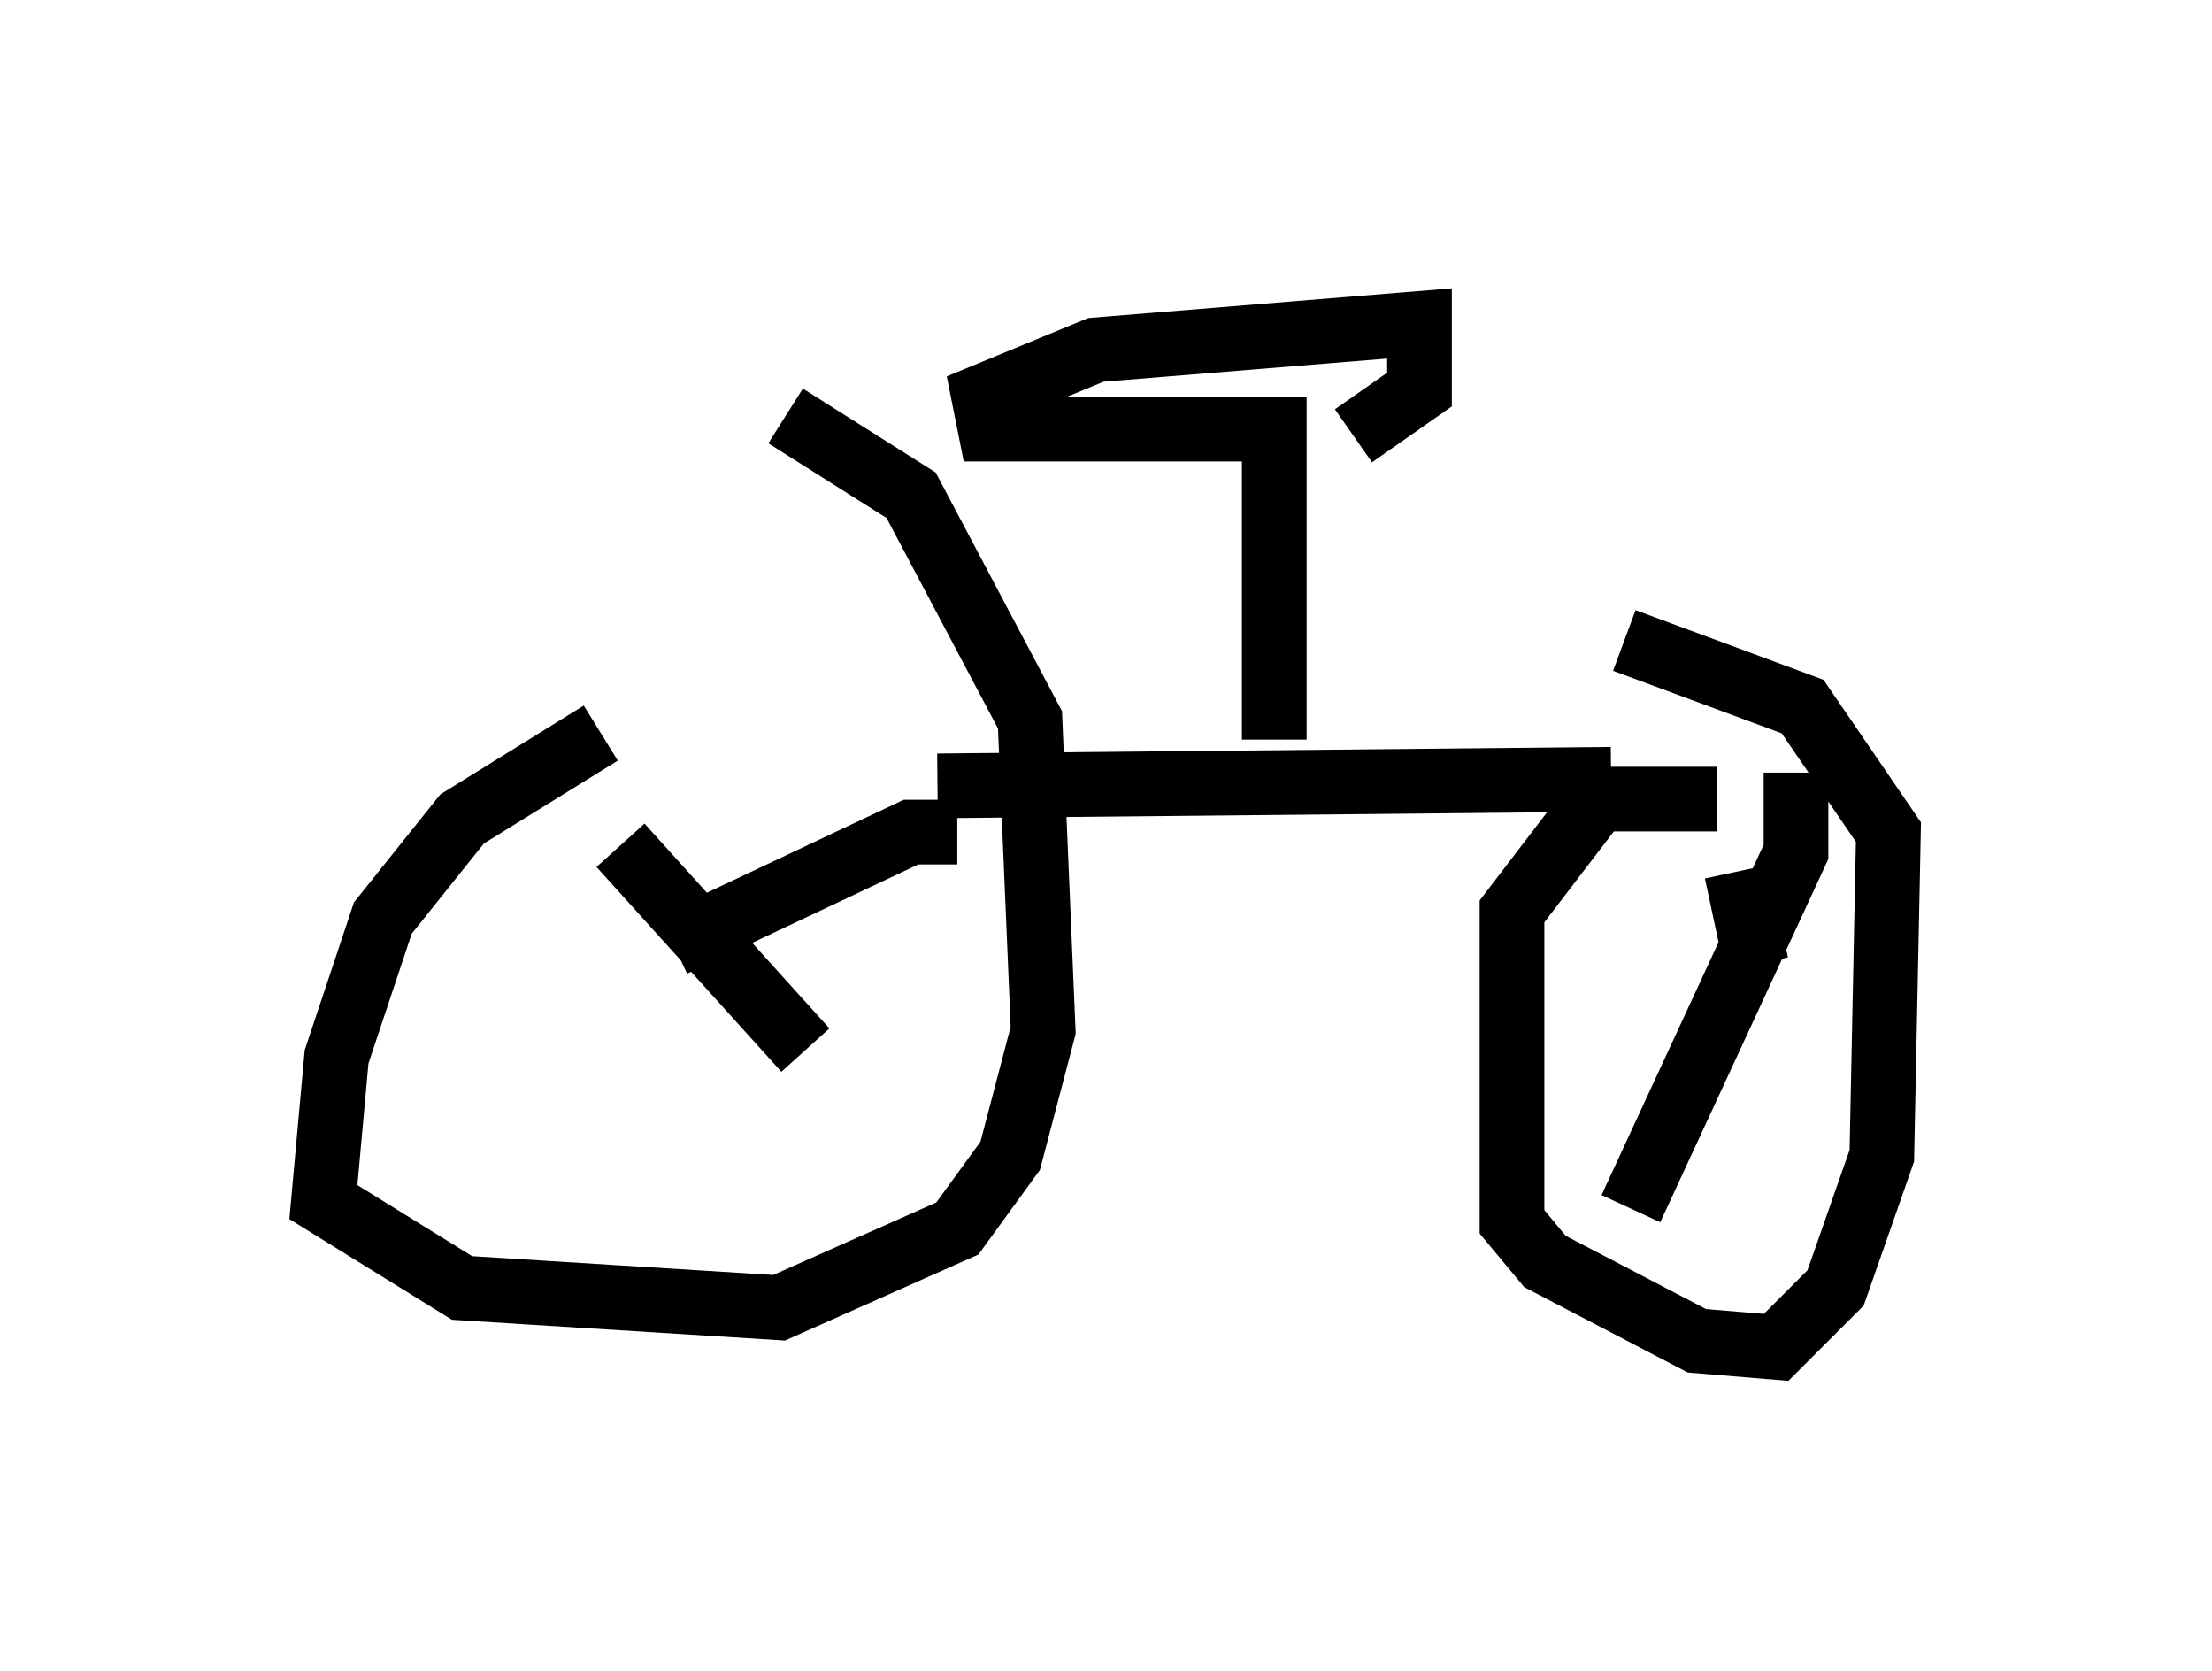 <?xml version="1.0" encoding="utf-8" ?>
<svg baseProfile="full" height="25.823" version="1.1" width="34.194" xmlns="http://www.w3.org/2000/svg" xmlns:ev="http://www.w3.org/2001/xml-events" xmlns:xlink="http://www.w3.org/1999/xlink"><defs /><rect fill="white" height="25.823" width="34.194" x="0" y="0" /><path d="M10.104, 11.227 m-0.817, 0.102 l-2.144, 1.327 -1.225, 1.531 l-0.715, 2.144 -0.204, 2.246 l2.144, 1.327 4.9, 0.306 l2.756, -1.225 0.817, -1.123 l0.51, -1.94 -0.204, -4.798 l-1.838, -3.471 -1.94, -1.225 m14.394, 5.921 l-1.838, 0.0 -1.327, 1.735 l0.0, 4.798 0.51, 0.613 l2.348, 1.225 1.225, 0.102 l0.919, -0.919 0.715, -2.042 l0.102, -5.002 -1.327, -1.94 l-2.756, -1.021 m-15.517, 3.165 l2.858, 3.165 m2.348, -3.369 l-0.715, 0.0 -3.675, 1.735 m16.436, -1.123 l0.306, 1.429 m0.613, -2.96 l0.0, 1.225 -2.552, 5.513 m-0.306, -6.635 l-10.413, 0.102 m5.206, -0.715 l0.0, -4.798 -4.39, 0.0 l-0.102, -0.51 1.735, -0.715 l5.002, -0.408 0.0, 1.021 l-1.021, 0.715 " fill="none" stroke="black" stroke-width="1" /></svg>